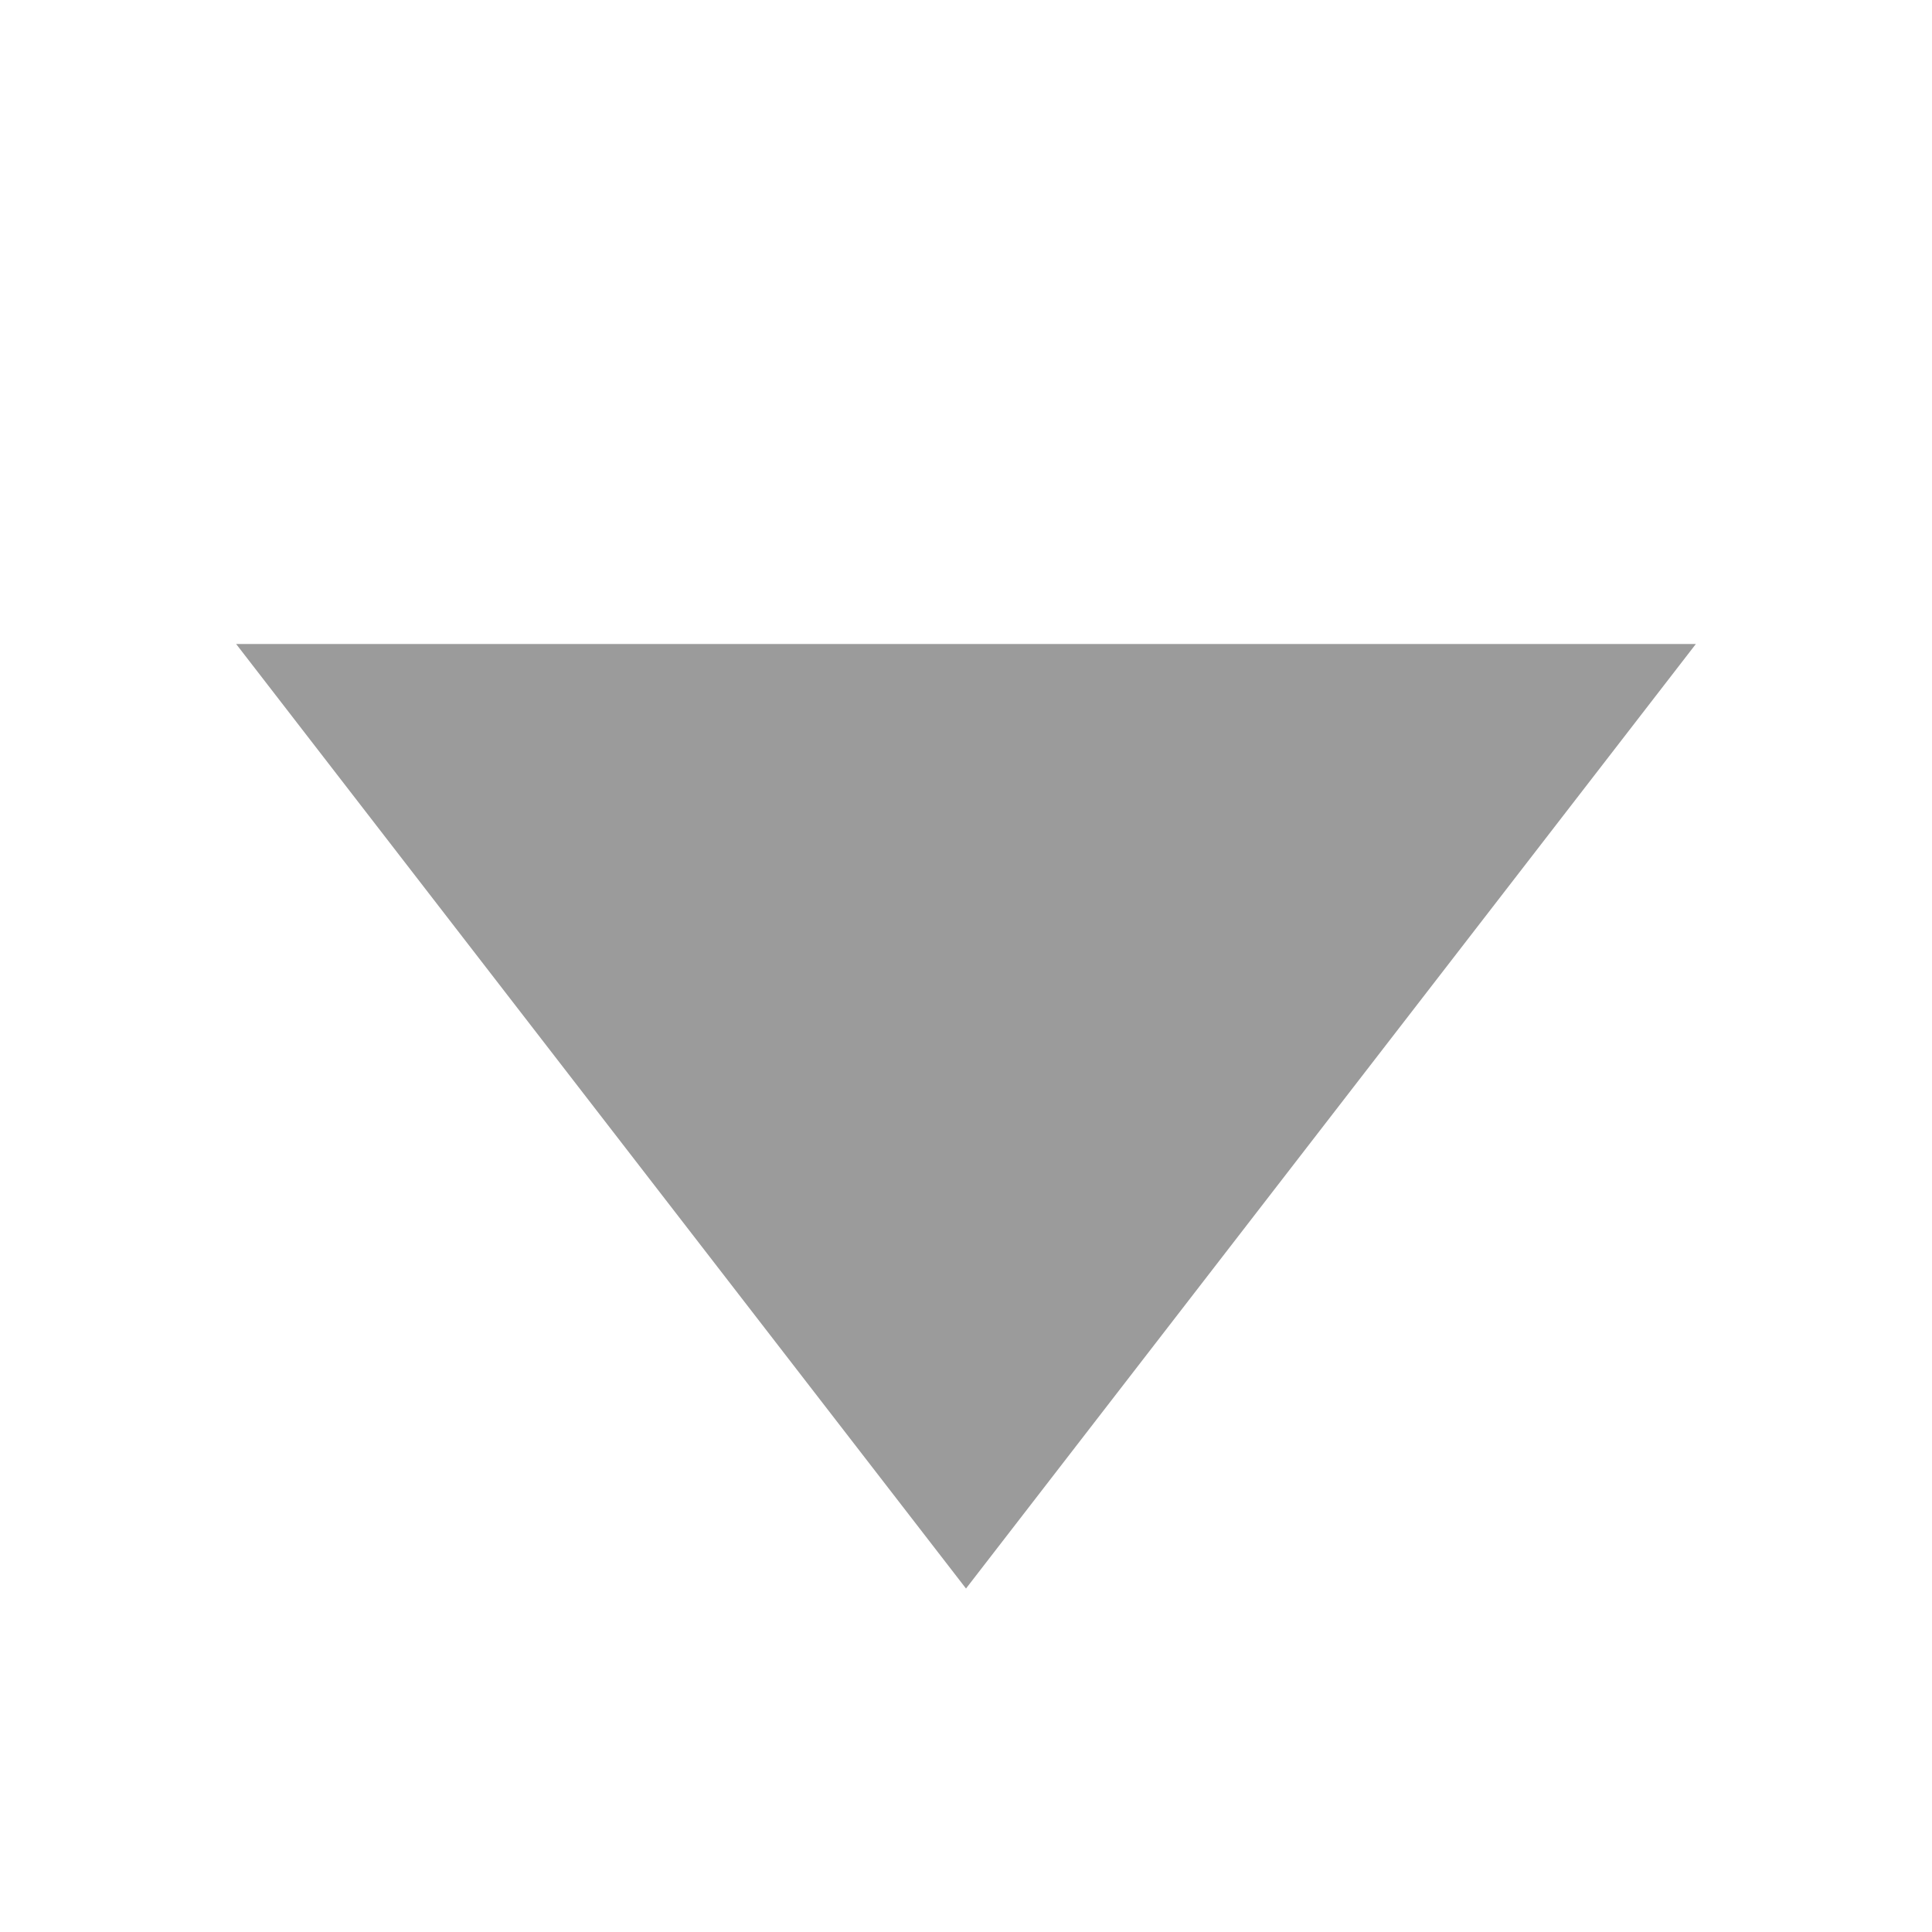 <?xml version="1.0" encoding="utf-8"?>
<!-- Generator: Adobe Illustrator 19.0.0, SVG Export Plug-In . SVG Version: 6.00 Build 0)  -->
<svg version="1.1" id="图层_1" xmlns="http://www.w3.org/2000/svg" xmlns:xlink="http://www.w3.org/1999/xlink" x="0px" y="0px"
	 viewBox="0 0 18 18" style="enable-background:new 0 0 18 18;" xml:space="preserve">
<style type="text/css">
	.st0{display:none;}
	.st1{display:inline;}
	.st2{fill:#272728;}
	.st3{fill:none;stroke:#272728;stroke-width:2;stroke-linecap:round;stroke-linejoin:round;stroke-miterlimit:10;}
	.st4{fill:#F1BE1C;}
	.st5{display:inline;fill:#F1BE1C;}
	.st6{fill:#FFFFFF;}
	.st7{fill:#282828;}
	.st8{display:inline;fill:#272636;}
	.st9{fill:#9B9B9B;}
</style>
<g id="XMLID_137_" class="st0">
	<g id="XMLID_149_" class="st1">
		<g id="XMLID_366_">
			<path id="XMLID_6_" class="st2" d="M3,30.4H-7.4c-1.5,0-2.8-1.3-2.8-2.8V16.4c0-0.6,0.4-1,1-1s1,0.4,1,1v11.1
				c0,0.4,0.4,0.8,0.8,0.8H3c0.6,0,1,0.4,1,1S3.5,30.4,3,30.4z"/>
		</g>
		<g id="XMLID_150_">
			<path id="XMLID_5_" class="st2" d="M-9.2,5.4c-0.6,0-1-0.4-1-1V-6c0-1.5,1.3-2.8,2.8-2.8H2.9c0.6,0,1,0.4,1,1s-0.4,1-1,1H-7.4
				c-0.4,0-0.8,0.4-0.8,0.8V4.4C-8.2,5-8.6,5.4-9.2,5.4z"/>
		</g>
	</g>
	<g id="XMLID_143_" class="st1">
		<g id="XMLID_145_">
			<path id="XMLID_4_" class="st2" d="M26.2,30.4H15.8c-0.6,0-1-0.4-1-1s0.4-1,1-1h10.4c0.4,0,0.8-0.4,0.8-0.8V16.4c0-0.6,0.4-1,1-1
				s1,0.4,1,1v11.1C28.9,29.1,27.7,30.4,26.2,30.4z"/>
		</g>
		<g id="XMLID_144_">
			<path id="XMLID_7_" class="st2" d="M27.9,5.4c-0.6,0-1-0.4-1-1V-6c0-0.4-0.4-0.8-0.8-0.8H15.8c-0.6,0-1-0.4-1-1s0.4-1,1-1h10.3
				c1.5,0,2.8,1.3,2.8,2.8V4.4C28.9,5,28.5,5.4,27.9,5.4z"/>
		</g>
	</g>
	<g id="XMLID_141_" class="st1">
		<path id="XMLID_3_" class="st2" d="M30,11h-40c-0.6,0-1-0.4-1-1s0.4-1,1-1h40c0.6,0,1,0.4,1,1S30.6,11,30,11z"/>
	</g>
</g>
<g id="XMLID_385_" class="st0">
	<g id="XMLID_407_" class="st1">
		<path id="XMLID_16_" class="st2" d="M-4.3,28.1l2.6-4.3c-5.7-2.9-9.1-7.9-9.1-13.3c0-8.8,9.1-15.9,20.3-15.9
			c11.2,0,20.3,7.1,20.3,15.9S20.8,26.4,9.5,26.4c-0.7,0-1.5,0-2.4-0.1L-4.3,28.1z M9.5-3.4C-0.6-3.4-8.8,2.8-8.8,10.5
			c0,4.9,3.4,9.4,9,11.9l1,0.5l-1.5,2.5L7,24.3l0.1,0c0.9,0.1,1.7,0.1,2.4,0.1c10.1,0,18.3-6.2,18.3-13.9C27.9,2.8,19.7-3.4,9.5-3.4
			z"/>
	</g>
	<g id="XMLID_395_" class="st1">
		<path id="XMLID_13_" class="st2" d="M-2,13.2c-1.6,0-2.8-1.3-2.8-2.8S-3.5,7.6-2,7.6s2.8,1.3,2.8,2.8S-0.4,13.2-2,13.2z M-2,9.6
			c-0.4,0-0.8,0.4-0.8,0.8c0,0.4,0.4,0.8,0.8,0.8s0.8-0.4,0.8-0.8C-1.2,10-1.5,9.6-2,9.6z"/>
	</g>
	<g id="XMLID_394_" class="st1">
		<path id="XMLID_10_" class="st2" d="M10,13.2c-1.6,0-2.8-1.3-2.8-2.8S8.5,7.6,10,7.6c1.6,0,2.8,1.3,2.8,2.8S11.6,13.2,10,13.2z
			 M10,9.6c-0.4,0-0.8,0.4-0.8,0.8c0,0.4,0.4,0.8,0.8,0.8c0.4,0,0.8-0.4,0.8-0.8C10.8,10,10.5,9.6,10,9.6z"/>
	</g>
	<g id="XMLID_386_" class="st1">
		<path id="XMLID_8_" class="st2" d="M22,13.2c-1.6,0-2.8-1.3-2.8-2.8s1.3-2.8,2.8-2.8s2.8,1.3,2.8,2.8S23.6,13.2,22,13.2z M22,9.6
			c-0.4,0-0.8,0.4-0.8,0.8c0,0.4,0.4,0.8,0.8,0.8s0.8-0.4,0.8-0.8C22.8,10,22.5,9.6,22,9.6z"/>
	</g>
</g>
<g id="XMLID_455_" class="st0">
	<g id="XMLID_458_" class="st1">
		<path id="XMLID_49_" class="st2" d="M27.5,12.2c-0.3,0-0.5-0.1-0.7-0.3L10.4-4.7L-6.1,11.9c-0.4,0.4-1,0.4-1.4,0
			c-0.4-0.4-0.4-1,0-1.4L9.7-6.8C9.9-7,10.2-7,10.4-7c0,0,0,0,0,0c0.3,0,0.5,0,0.7,0.2l17.1,17.2c0.4,0.4,0.4,1,0,1.4
			C28,12.1,27.7,12.2,27.5,12.2z"/>
	</g>
	<g id="XMLID_457_" class="st1">
		<path id="XMLID_48_" class="st2" d="M20,25.8H0.7c-1.7,0-3-1.3-3-3V10.2c0-0.6,0.4-1,1-1s1,0.4,1,1v12.7c0,0.6,0.4,1,1,1H20
			c0.6,0,1-0.4,1-1V10.2c0-0.6,0.4-1,1-1s1,0.4,1,1v12.7C23,24.5,21.7,25.8,20,25.8z"/>
	</g>
	<g id="XMLID_456_" class="st1">
		<path id="XMLID_45_" class="st2" d="M13,25.1H7.6c-0.4,0-0.8-0.3-0.8-0.8v-6.5c0-0.4,0.3-0.8,0.8-0.8H13c0.4,0,0.8,0.3,0.8,0.8
			v6.5C13.8,24.7,13.4,25.1,13,25.1z M8.4,23.6h3.9v-5H8.4V23.6z"/>
	</g>
</g>
<g id="XMLID_554_" class="st0">
	<g id="XMLID_467_" class="st1">
		<g id="XMLID_468_">
			<path id="XMLID_57_" class="st2" d="M13.8,25.4c-5.2,0-9.3-4.2-9.3-9.3s4.2-9.3,9.3-9.3s9.3,4.2,9.3,9.3S19,25.4,13.8,25.4z
				 M13.8,8.7c-4,0-7.3,3.3-7.3,7.3s3.3,7.3,7.3,7.3c4,0,7.3-3.3,7.3-7.3S17.9,8.7,13.8,8.7z"/>
		</g>
	</g>
	<g id="XMLID_465_" class="st1">
		<g id="XMLID_466_">
			<path id="XMLID_52_" class="st2" d="M6,27.3h-9.1c-1.8,0-3.3-1.5-3.3-3.3V2.5c0-0.6,0.4-1,1-1h29.8c0.6,0,1,0.4,1,1v6.7
				c0,0.6-0.4,1-1,1s-1-0.4-1-1V3.5H-4.4V24c0,0.7,0.6,1.3,1.3,1.3H6c0.6,0,1,0.4,1,1S6.5,27.3,6,27.3z"/>
		</g>
	</g>
	<g id="XMLID_462_" class="st1">
		<g id="XMLID_463_">
			<path id="XMLID_53_" class="st2" d="M24.5,3.6H-5.4c-0.4,0-0.8-0.2-0.9-0.6c-0.2-0.4-0.1-0.8,0.2-1.1l6.4-7.1
				C0.4-5.4,0.7-5.5,1-5.5h17.1c0.3,0,0.6,0.1,0.7,0.3l6.4,7.1c0.3,0.3,0.3,0.7,0.2,1.1C25.2,3.3,24.9,3.6,24.5,3.6z M-3.1,1.6h25.4
				l-4.6-5.1H1.4L-3.1,1.6z"/>
		</g>
	</g>
	<g id="XMLID_459_" class="st1">
		<g id="XMLID_460_">
			<path id="XMLID_51_" class="st2" d="M-2,11.4c-0.1,0-0.3,0-0.4-0.1C-2.8,11.1-3,10.8-3,10.4V3c0-0.6,0.4-1,1-1s1,0.4,1,1v5.2
				L0.4,7c0.4-0.3,0.9-0.3,1.3,0L3,8.2V3c0-0.6,0.4-1,1-1s1,0.4,1,1v7.3c0,0.4-0.2,0.7-0.6,0.9c-0.4,0.2-0.8,0.1-1.1-0.1L1,9.1
				l-2.4,2C-1.5,11.3-1.8,11.4-2,11.4z"/>
		</g>
	</g>
	<g id="XMLID_521_" class="st1">
		<g id="XMLID_524_">
			<path id="XMLID_185_" class="st3" d="M23.7,27"/>
		</g>
		<g id="XMLID_523_">
			<path id="XMLID_50_" class="st2" d="M23.7,27.2c-0.2,0-0.5-0.1-0.7-0.3l-3.8-3.5c-0.4-0.4-0.4-1-0.1-1.4c0.4-0.4,1-0.4,1.4-0.1
				l3.8,3.5c0.4,0.4,0.4,1,0.1,1.4C24.2,27.1,24,27.2,23.7,27.2z"/>
		</g>
		<g id="XMLID_522_">
			<path id="XMLID_181_" class="st3" d="M19.1,22.7"/>
		</g>
	</g>
</g>
<g id="XMLID_555_" class="st0">
	<g id="XMLID_518_" class="st1">
		<path id="XMLID_65_" class="st2" d="M21,11H0c-0.6,0-1-0.4-1-1s0.4-1,1-1h21c0.6,0,1,0.4,1,1S21.6,11,21,11z"/>
	</g>
	<g id="XMLID_517_" class="st1">
		<path id="XMLID_64_" class="st2" d="M21,17H0c-0.6,0-1-0.4-1-1s0.4-1,1-1h21c0.6,0,1,0.4,1,1S21.6,17,21,17z"/>
	</g>
	<g id="XMLID_516_" class="st1">
		<path id="XMLID_63_" class="st2" d="M21,23H0c-0.6,0-1-0.4-1-1s0.4-1,1-1h21c0.6,0,1,0.4,1,1S21.6,23,21,23z"/>
	</g>
	<g id="XMLID_515_" class="st1">
		<path id="XMLID_62_" class="st2" d="M24.8,3.6c-0.2,0-0.5-0.1-0.6-0.3L20.8-2c-0.2-0.3-0.1-0.8,0.2-1c0.4-0.2,0.8-0.1,1,0.2
			l3.3,5.3c0.2,0.3,0.1,0.8-0.2,1C25,3.6,24.9,3.6,24.8,3.6z"/>
	</g>
	<g id="XMLID_500_" class="st1">
		<path id="XMLID_56_" class="st2" d="M23.9,28H-3.2C-4.8,28-6,26.7-6,25V-2c0-1.7,1.2-3,2.8-3H19c0.6,0,1,0.4,1,1v9h6
			c0.6,0,1,0.4,1,1v19C27,26.7,25.6,28,23.9,28z M-3.2-3C-3.9-3-4-2.3-4-2v27c0,0.3,0.1,1,0.8,1h27.2c0.6,0,1.1-0.4,1.1-1V7h-6
			c-0.6,0-1-0.4-1-1v-9H-3.2z"/>
	</g>
</g>
<g id="XMLID_501_" class="st0">
	<g id="XMLID_503_" class="st1">
		<g id="XMLID_513_">
			<path id="XMLID_71_" class="st2" d="M13.4,13.6c-5,0-9.1-4.1-9.1-9.2s4.1-9.2,9.1-9.2c5,0,9.1,4.1,9.1,9.2S18.4,13.6,13.4,13.6z
				 M13.4-2.8c-3.9,0-7.1,3.2-7.1,7.2s3.2,7.2,7.1,7.2c3.9,0,7.1-3.2,7.1-7.2S17.3-2.8,13.4-2.8z"/>
		</g>
		<g id="XMLID_512_">
			<path id="XMLID_69_" class="st2" d="M1,26.6c-0.6,0-1-0.4-1-1c0-7.7,6.2-14.1,13.9-14.1c0.6,0,1,0.4,1,1s-0.4,1-1,1
				C7.4,13.6,2,19,2,25.6C2,26.2,1.6,26.6,1,26.6z"/>
		</g>
		<g id="XMLID_511_">
			<path id="XMLID_68_" class="st2" d="M26.8,26.6c-0.6,0-1-0.4-1-1c0-4.2-2.3-8.1-5.9-10.2c-0.5-0.3-0.6-0.9-0.4-1.4
				c0.3-0.5,0.9-0.6,1.4-0.4c4.2,2.5,6.9,7.1,6.9,12C27.8,26.2,27.3,26.6,26.8,26.6z"/>
		</g>
		<g id="XMLID_505_">
			<g id="XMLID_507_">
				<path id="XMLID_67_" class="st2" d="M4.5,13.4c-0.1,0-0.1,0-0.2,0c-4.3-0.8-7.4-4.6-7.4-9C-3.1-0.7,1-4.8,6-4.8c0.6,0,1,0.4,1,1
					s-0.4,1-1,1c-3.9,0-7.1,3.2-7.1,7.2c0,3.5,2.4,6.4,5.8,7.1c0.5,0.1,0.9,0.6,0.8,1.2C5.4,13.1,5,13.4,4.5,13.4z"/>
			</g>
			<g id="XMLID_506_">
				<path id="XMLID_66_" class="st2" d="M-6.4,26.6c-0.6,0-1-0.4-1-1c0-6.9,5.1-13.1,11.6-14.2c0.5-0.1,1.1,0.3,1.1,0.8
					c0.1,0.5-0.3,1.1-0.8,1.1c-5.6,0.9-9.9,6.3-9.9,12.2C-5.4,26.2-5.9,26.6-6.4,26.6z"/>
			</g>
		</g>
	</g>
	<g id="XMLID_502_" class="st1">
		<path id="XMLID_148_" class="st3" d="M4.5,12.9"/>
	</g>
</g>
<g id="XMLID_99_" class="st0">
	<g id="XMLID_960_" class="st1">
		<polygon id="XMLID_1015_" class="st4" points="9.4,-4 24.4,11 26.5,11 9.4,-6.3 -7.8,11 -5.5,11 		"/>
		<polygon id="XMLID_1016_" class="st4" points="23,11.2 9.4,-2.4 -4.1,11.2 		"/>
	</g>
	<path id="XMLID_98_" class="st5" d="M-2,10v12.8c0,1.1,0.6,2.2,1.7,2.2H7v-7h5v7h7c1.1,0,2-1.1,2-2.2V10H-2z"/>
</g>
<g id="XMLID_100_" class="st0">
	<g id="XMLID_982_" class="st1">
		<path id="XMLID_983_" class="st4" d="M6,25.3h-9.1c-1.3,0-2.3-1-2.3-2.3V2.5h29.8v20.8c0,1.1-0.9,2-2,2H6z"/>
	</g>
	<g id="XMLID_979_" class="st1">
		<path id="XMLID_980_" class="st4" d="M24.5,1.6H-5.4L1-5.5h17.1L24.5,1.6z"/>
	</g>
	<g id="XMLID_977_" class="st1">
		<polyline id="XMLID_978_" class="st6" points="4,2 4,9.3 1,6.8 -2,9.4 -2,2 		"/>
	</g>
	<g id="XMLID_988_" class="st1">
		<path id="XMLID_989_" class="st6" d="M13.8,23.4c-4.6,0-8.3-3.7-8.3-8.3s3.7-8.3,8.3-8.3s8.3,3.7,8.3,8.3S18.4,23.4,13.8,23.4z"/>
	</g>
	<g id="XMLID_984_" class="st1">
		<g id="XMLID_987_">
			<path id="XMLID_381_" class="st6" d="M23.5,25.1"/>
		</g>
		<g id="XMLID_986_">
			<path id="XMLID_374_" class="st6" d="M23.4,25.3c-0.2,0-0.5-0.1-0.7-0.3L19,21.5c-0.4-0.4-0.4-1-0.1-1.4c0.4-0.4,1-0.4,1.4-0.1
				l3.8,3.5c0.4,0.4,0.4,1,0.1,1.4C24,25.2,23.7,25.3,23.4,25.3z"/>
		</g>
		<g id="XMLID_985_">
			<path id="XMLID_377_" class="st6" d="M18.9,20.8"/>
		</g>
	</g>
</g>
<g id="XMLID_101_" class="st0">
	<path id="XMLID_954_" class="st5" d="M19,6V-4H-3.2C-4.3-4-5-3.1-5-2v27c0,1.1,0.7,2,1.8,2h27.2c1.1,0,2.1-0.9,2.1-2V6H19z"/>
	<g id="XMLID_958_" class="st1">
		<path id="XMLID_382_" class="st6" d="M20.7,11h-21c-0.6,0-1-0.4-1-1s0.4-1,1-1h21c0.6,0,1,0.4,1,1S21.3,11,20.7,11z"/>
	</g>
	<g id="XMLID_957_" class="st1">
		<path id="XMLID_379_" class="st6" d="M20.7,17h-21c-0.6,0-1-0.4-1-1s0.4-1,1-1h21c0.6,0,1,0.4,1,1S21.3,17,20.7,17z"/>
	</g>
	<g id="XMLID_956_" class="st1">
		<path id="XMLID_378_" class="st6" d="M20.7,23h-21c-0.6,0-1-0.4-1-1s0.4-1,1-1h21c0.6,0,1,0.4,1,1S21.3,23,20.7,23z"/>
	</g>
	<g id="XMLID_955_" class="st1">
		<path id="XMLID_383_" class="st4" d="M24.8,3.6c-0.2,0-0.5-0.1-0.6-0.3L20.8-2c-0.2-0.3-0.1-0.8,0.2-1c0.3-0.2,0.8-0.1,1,0.2
			l3.3,5.3c0.2,0.3,0.1,0.8-0.2,1C25,3.6,24.9,3.6,24.8,3.6z"/>
	</g>
</g>
<g id="XMLID_31_" class="st0">
	<g id="XMLID_576_" class="st1">
		<path id="XMLID_37_" class="st7" d="M22,22H-0.4c-0.5,0-0.9-0.4-1-0.8L-5.5-6H-12c-0.6,0-1-0.4-1-1s0.4-1,1-1h7.4
			c0.5,0,0.9,0.4,1,0.9L0.5,20H22c0.6,0,1,0.4,1,1S22.6,22,22,22z"/>
	</g>
	<g id="XMLID_34_" class="st1">
		<path id="XMLID_36_" class="st7" d="M22,18H0c-0.6,0-1-0.4-1-1s0.4-1,1-1h21.2l4.1-16.2L2.4,0c0,0,0,0,0,0c-0.6,0-1-0.6-1-1.2
			c0-0.6,0.4-0.9,1-0.9L26.6-2c0,0,0,0,0,0c0.3,0,0.6-0.1,0.8,0.2c0.2,0.2,0.3,0.5,0.2,0.8L23,17.3C22.9,17.7,22.5,18,22,18z"/>
	</g>
	<g id="XMLID_33_" class="st1">
		<circle class="st7" cx="2.4" cy="27.5" r="2.2"/>
	</g>
	<g id="XMLID_32_" class="st1">
		<circle class="st7" cx="18.4" cy="27.5" r="2.2"/>
	</g>
</g>
<g id="XMLID_578_" class="st0">
	<path id="XMLID_91_" class="st8" d="M20.7,13.1c0.1,0.1,0.3,0.2,0.4,0.3c0.9,0.7,1.2,1.1,1.2,1.1h0l0,0l0,0c0,0,0.1,0.1,0.1,0.2
		c0,0,0.1,0.1,0.1,0.1c0,0,0,0,0,0.1c0,0,0,0.1,0.1,0.1l0.2,0.3v0c0.4,0.7,0.1,1.7-0.1,2.1c-0.4,0.8-1.1,1.7-1.7,2.2
		c-1.1,1-2.7,2.2-4.6,2.2c-0.2,0-0.4,0-0.6,0c-1.4-0.2-3.6-1-5.9-2.3c-2.6-1.4-5-3.2-6.9-5c-1.9-1.8-3.8-4.2-5.3-6.6
		c-1.4-2.2-2.3-4.3-2.5-5.7c-0.1-0.9,0.1-1.9,0.6-2.9c0.5-0.9,1.2-1.7,2.1-2.4C-2-3.1-2-3.1-1.9-3.2c0.7-0.6,1.3-1,2.2-1.4
		c0.3-0.1,0.7-0.2,1-0.2c0.3,0,0.6,0.1,0.9,0.2l0,0c0.1,0.1,0.3,0.2,0.4,0.2c0.2,0.1,1.1,0.6,2.1,1.9C5-2.1,5.5-1.4,5.9-0.7
		c0.6,1.1,1,2,1,2l0,0L7,1.5c0.3,0.7,0.1,1.4-0.4,1.8c0,0-0.1,0.1-0.1,0.1l0,0l0,0c0,0-0.1,0.1-0.1,0.1C6.3,3.7,6.2,3.7,6.2,3.7l0,0
		C5.9,3.9,5.7,4,5.6,4.1c-0.1,0-0.2,0.1-0.4,0.2l0,0c-0.3,0.2-0.6,0.3-1,0.5C4,4.9,3.7,5,3.4,5.1c-0.5,0.3-0.5,1-0.4,1.2
		C3.6,7.8,4.7,9.2,6.6,11c1.7,1.6,3.3,2.6,4.7,3.4c0.2,0.1,0.3,0.1,0.5,0.1c0.5,0,1-0.4,1.2-0.8c0.2-0.3,0.3-0.6,0.4-0.9
		c0.1-0.2,0.2-0.4,0.3-0.6l0,0c0.2-0.4,0.4-0.7,0.5-0.9c0.1-0.1,0.2-0.2,0.2-0.3c0.2-0.3,0.5-0.5,0.9-0.7c0.2-0.1,0.4-0.1,0.7-0.1
		c0.3,0,0.6,0.1,0.8,0.2l0.6,0.3l0,0c0,0,0.1,0.1,0.1,0.1c0.1,0,0.2,0.1,0.3,0.2c0.2,0.1,0.6,0.4,1,0.6c0.1,0,0.1,0.1,0.2,0.1
		 M15.4,11.9c0,0.1-0.3,0.3-0.6,0.9c-0.1,0.2-0.2,0.4-0.3,0.6c-0.1,0.3-0.3,0.6-0.5,0.9c-0.4,0.7-1.2,1.4-2.2,1.4
		c-0.4,0-0.8-0.1-1.1-0.3c-1.4-0.8-3.2-1.9-4.9-3.6c-2-1.9-3.2-3.5-3.9-5C1.6,6.4,1.6,5.9,1.7,5.4C1.9,4.8,2.3,4.3,2.8,4
		c0.4-0.2,0.7-0.3,1-0.4c0.3-0.1,0.5-0.2,0.8-0.4C4.8,3.1,4.9,3.1,5,3c0.1-0.1,0.2-0.1,0.5-0.3c0,0,0,0,0.1,0c0.1,0,0.1-0.1,0.1-0.1
		c0,0,0,0,0.1-0.1l0,0C5.9,2.4,5.9,2.2,5.9,2l0,0L5.8,1.8c-0.1-0.1-0.4-1-1-1.9C4.5-0.6,4.1-1.2,3.7-1.8C2.8-2.9,2.1-3.3,2-3.3l0,0
		c-0.1,0-0.3-0.1-0.3-0.2C1.6-3.5,1.4-3.6,1.3-3.6c-0.2,0-0.3,0-0.5,0.1l0,0C0-3.2-0.5-2.8-1.1-2.2c-0.1,0-0.1,0.1-0.2,0.1
		c-1.6,1.3-2.5,2.9-2.3,4.2c0.2,1.2,1,3.1,2.3,5.2c1.4,2.3,3.2,4.6,5.1,6.3c1.8,1.8,4.2,3.5,6.7,4.8c2.2,1.2,4.2,2,5.5,2.2
		c0.2,0,0.3,0,0.5,0c1.2,0,2.4-0.6,3.8-1.9c0.5-0.4,1.1-1.2,1.4-1.8c0.2-0.4,0.2-0.9,0.1-1.1l-0.1-0.2v0l0,0c0-0.1-0.1-0.2-0.2-0.3
		c0,0-0.3-0.4-1.1-1c-0.7-0.6-1.6-1.2-2.2-1.6c-0.7-0.5-1.2-0.8-1.3-0.8l-0.6-0.3c0,0-0.1,0-0.3,0c-0.1,0-0.2,0-0.3,0
		c-0.1,0-0.3,0.2-0.3,0.2L15.4,11.9L15.4,11.9z M15.4,11.9"/>
</g>
<g id="XMLID_552_" class="st0">
	<path id="XMLID_109_" class="st8" d="M-3-3v24h24V-3H-3L-3-3z M19.9,8h-1v2h1v9.9l0,0h-9.8v-1h-2v1h-10V10h1V8h-1V-2h10v1h2v-1h9.8
		V8L19.9,8z M19.9,8"/>
	<path id="XMLID_577_" class="st8" d="M7.6,4.5H6.4L3.1,9v1.4h3.5v3h1v-3h1.5v-1H7.6V4.5L7.6,4.5z M6.6,9.4H4.1l0,0l2.5-3.6V9.4
		L6.6,9.4z M6.6,9.4"/>
	<path id="XMLID_553_" class="st8" d="M10.2,7.8c0.2,0.3,0.5,0.6,0.9,0.8v0c-0.5,0.2-0.8,0.5-1,0.9c-0.2,0.4-0.4,0.8-0.4,1.3
		c0,0.4,0.1,0.7,0.2,1c0.1,0.3,0.3,0.6,0.5,0.8c0.2,0.2,0.5,0.4,0.9,0.5c0.3,0.1,0.7,0.2,1.1,0.2c0.8,0,1.4-0.2,1.9-0.7
		c0.5-0.5,0.8-1.1,0.8-1.8c0-0.5-0.1-1-0.4-1.3c-0.2-0.3-0.6-0.6-1.1-0.9v0c0.4-0.2,0.7-0.5,0.9-0.9c0.2-0.4,0.3-0.8,0.3-1.1
		c0-0.6-0.2-1.2-0.7-1.6c-0.5-0.4-1.1-0.6-1.8-0.6c-0.7,0-1.3,0.2-1.8,0.6c-0.5,0.4-0.7,1-0.7,1.6C9.9,7.2,10,7.5,10.2,7.8L10.2,7.8
		z M13.7,10.1c0.1,0.2,0.2,0.5,0.2,0.8c0,0.5-0.1,0.9-0.4,1.2c-0.3,0.3-0.4,0.4-0.9,0.4c-0.5,0-1.1-0.1-1.4-0.5
		c-0.3-0.3-0.5-0.8-0.5-1.3c0-0.4,0.1-0.8,0.2-1.1c0.2-0.3,0.4-0.6,0.7-0.8c0.3,0.1,0.5,0.2,0.7,0.3c0.2,0.1,0.4,0.2,0.5,0.2
		C13.4,9.7,13.6,9.9,13.7,10.1L13.7,10.1z M11.4,5.6c0.3-0.2,0.6-0.3,1-0.3c0.4,0,0.8,0.1,1,0.4c0.2,0.3,0.4,0.6,0.4,1
		c0,0.4-0.1,0.7-0.2,0.9c-0.1,0.3-0.3,0.5-0.7,0.8c-0.2-0.1-0.4-0.2-0.6-0.3c-0.2-0.1-0.4-0.2-0.5-0.3c-0.3-0.2-0.5-0.3-0.6-0.5
		C11.1,7.1,11,6.9,11,6.6C11,6.2,11.1,5.9,11.4,5.6L11.4,5.6z M11.4,5.6"/>
</g>
<g id="XMLID_536_" class="st0">
	<path id="XMLID_548_" class="st8" d="M4.4-0.6C3.7,2.3,2.6,4.9,1.1,7.2C1.2,7.6,1.3,8,1.5,8.5C2,7.8,2.5,7,3,6.2V15h1.2V3.7
		c0.5-1.3,1-2.6,1.4-3.9L4.4-0.6L4.4-0.6z M4.4-0.6"/>
	<path id="XMLID_544_" class="st8" d="M15.6,0.1H6.7v5.5h8.9V0.1L15.6,0.1z M14.3,4.4H7.9V1.2h6.5V4.4L14.3,4.4z M14.3,4.4"/>
	<path id="XMLID_541_" class="st8" d="M12.6,8.7H17V7.7h-5.3V6h-1.2v1.7H5.2v1.1h4.2c-1.1,1.8-2.6,3.3-4.7,4.4
		c0.3,0.3,0.6,0.6,0.9,0.9c2-1.2,3.7-3,4.9-5.2V15h1.2V8.9c1,2.1,2.5,3.7,4.6,4.8c0.2-0.4,0.5-0.7,0.7-0.9
		C15.2,11.9,13.7,10.5,12.6,8.7L12.6,8.7z M12.6,8.7"/>
	<path id="XMLID_537_" class="st8" d="M20.5-1.6C15.2-3,9.1-3,9-3C9-3,2.8-3-2.4-1.6L-3-1.5L-3,9c0,0.2,0.2,2.3,1.7,4.7
		c0.9,1.5,2.1,2.8,3.6,3.9c1.8,1.4,4,2.5,6.5,3.3L9,21l0.2-0.1c2.5-0.8,4.7-1.9,6.5-3.3c1.5-1.1,2.6-2.4,3.6-3.9
		C20.8,11.3,21,9.3,21,9l0-10.5L20.5-1.6L20.5-1.6z M18.1,13c-0.8,1.3-1.9,2.5-3.2,3.5c-1.6,1.2-3.6,2.2-5.9,3
		c-2.3-0.7-4.3-1.7-5.9-3c-1.3-1-2.4-2.2-3.2-3.5c-1.3-2.2-1.5-4-1.5-4.2v-9.2C3.4-1.6,9-1.6,9-1.6c0.1,0,5.6,0,10.6,1.2l0,9.3
		C19.6,9,19.4,10.8,18.1,13L18.1,13z M18.1,13"/>
</g>
<g id="XMLID_499_" class="st0">
	<path id="XMLID_530_" class="st8" d="M-3-3v24h24V-3H-3L-3-3z M19.9,19.9H-1.9V-2h21.9V19.9L19.9,19.9z M19.9,19.9"/>
	<path id="XMLID_527_" class="st8" d="M4.1,16.4l-1.5-1.5h12.9l-1.5,1.5h1.5l2-2l0,0l-2-2h-1.5l1.5,1.5H2.6l1.5-1.5H2.6l-2,2l0,0
		l2,2H4.1z M4.1,16.4"/>
	<path id="XMLID_510_" class="st8" d="M8.5,9.5H7V1.4H6.1c0,0.6,0,1.5-1.4,1.5v0.9h1.4v5.7H4.6v0.9h3.9V9.5L8.5,9.5z M8.5,9.5"/>
	<path id="XMLID_504_" class="st8" d="M11.9,4.6h-1.4V2.3h4.1V1.4h-5v4h1.8c3,0,3.1,4.1,0,4.1H9.7v0.9h2.3
		C15.6,10.4,15.4,4.6,11.9,4.6L11.9,4.6z M11.9,4.6"/>
</g>
<polyline id="XMLID_124_" class="st9" points="15.8,6 9,14.8 2.2,6 "/>
</svg>
